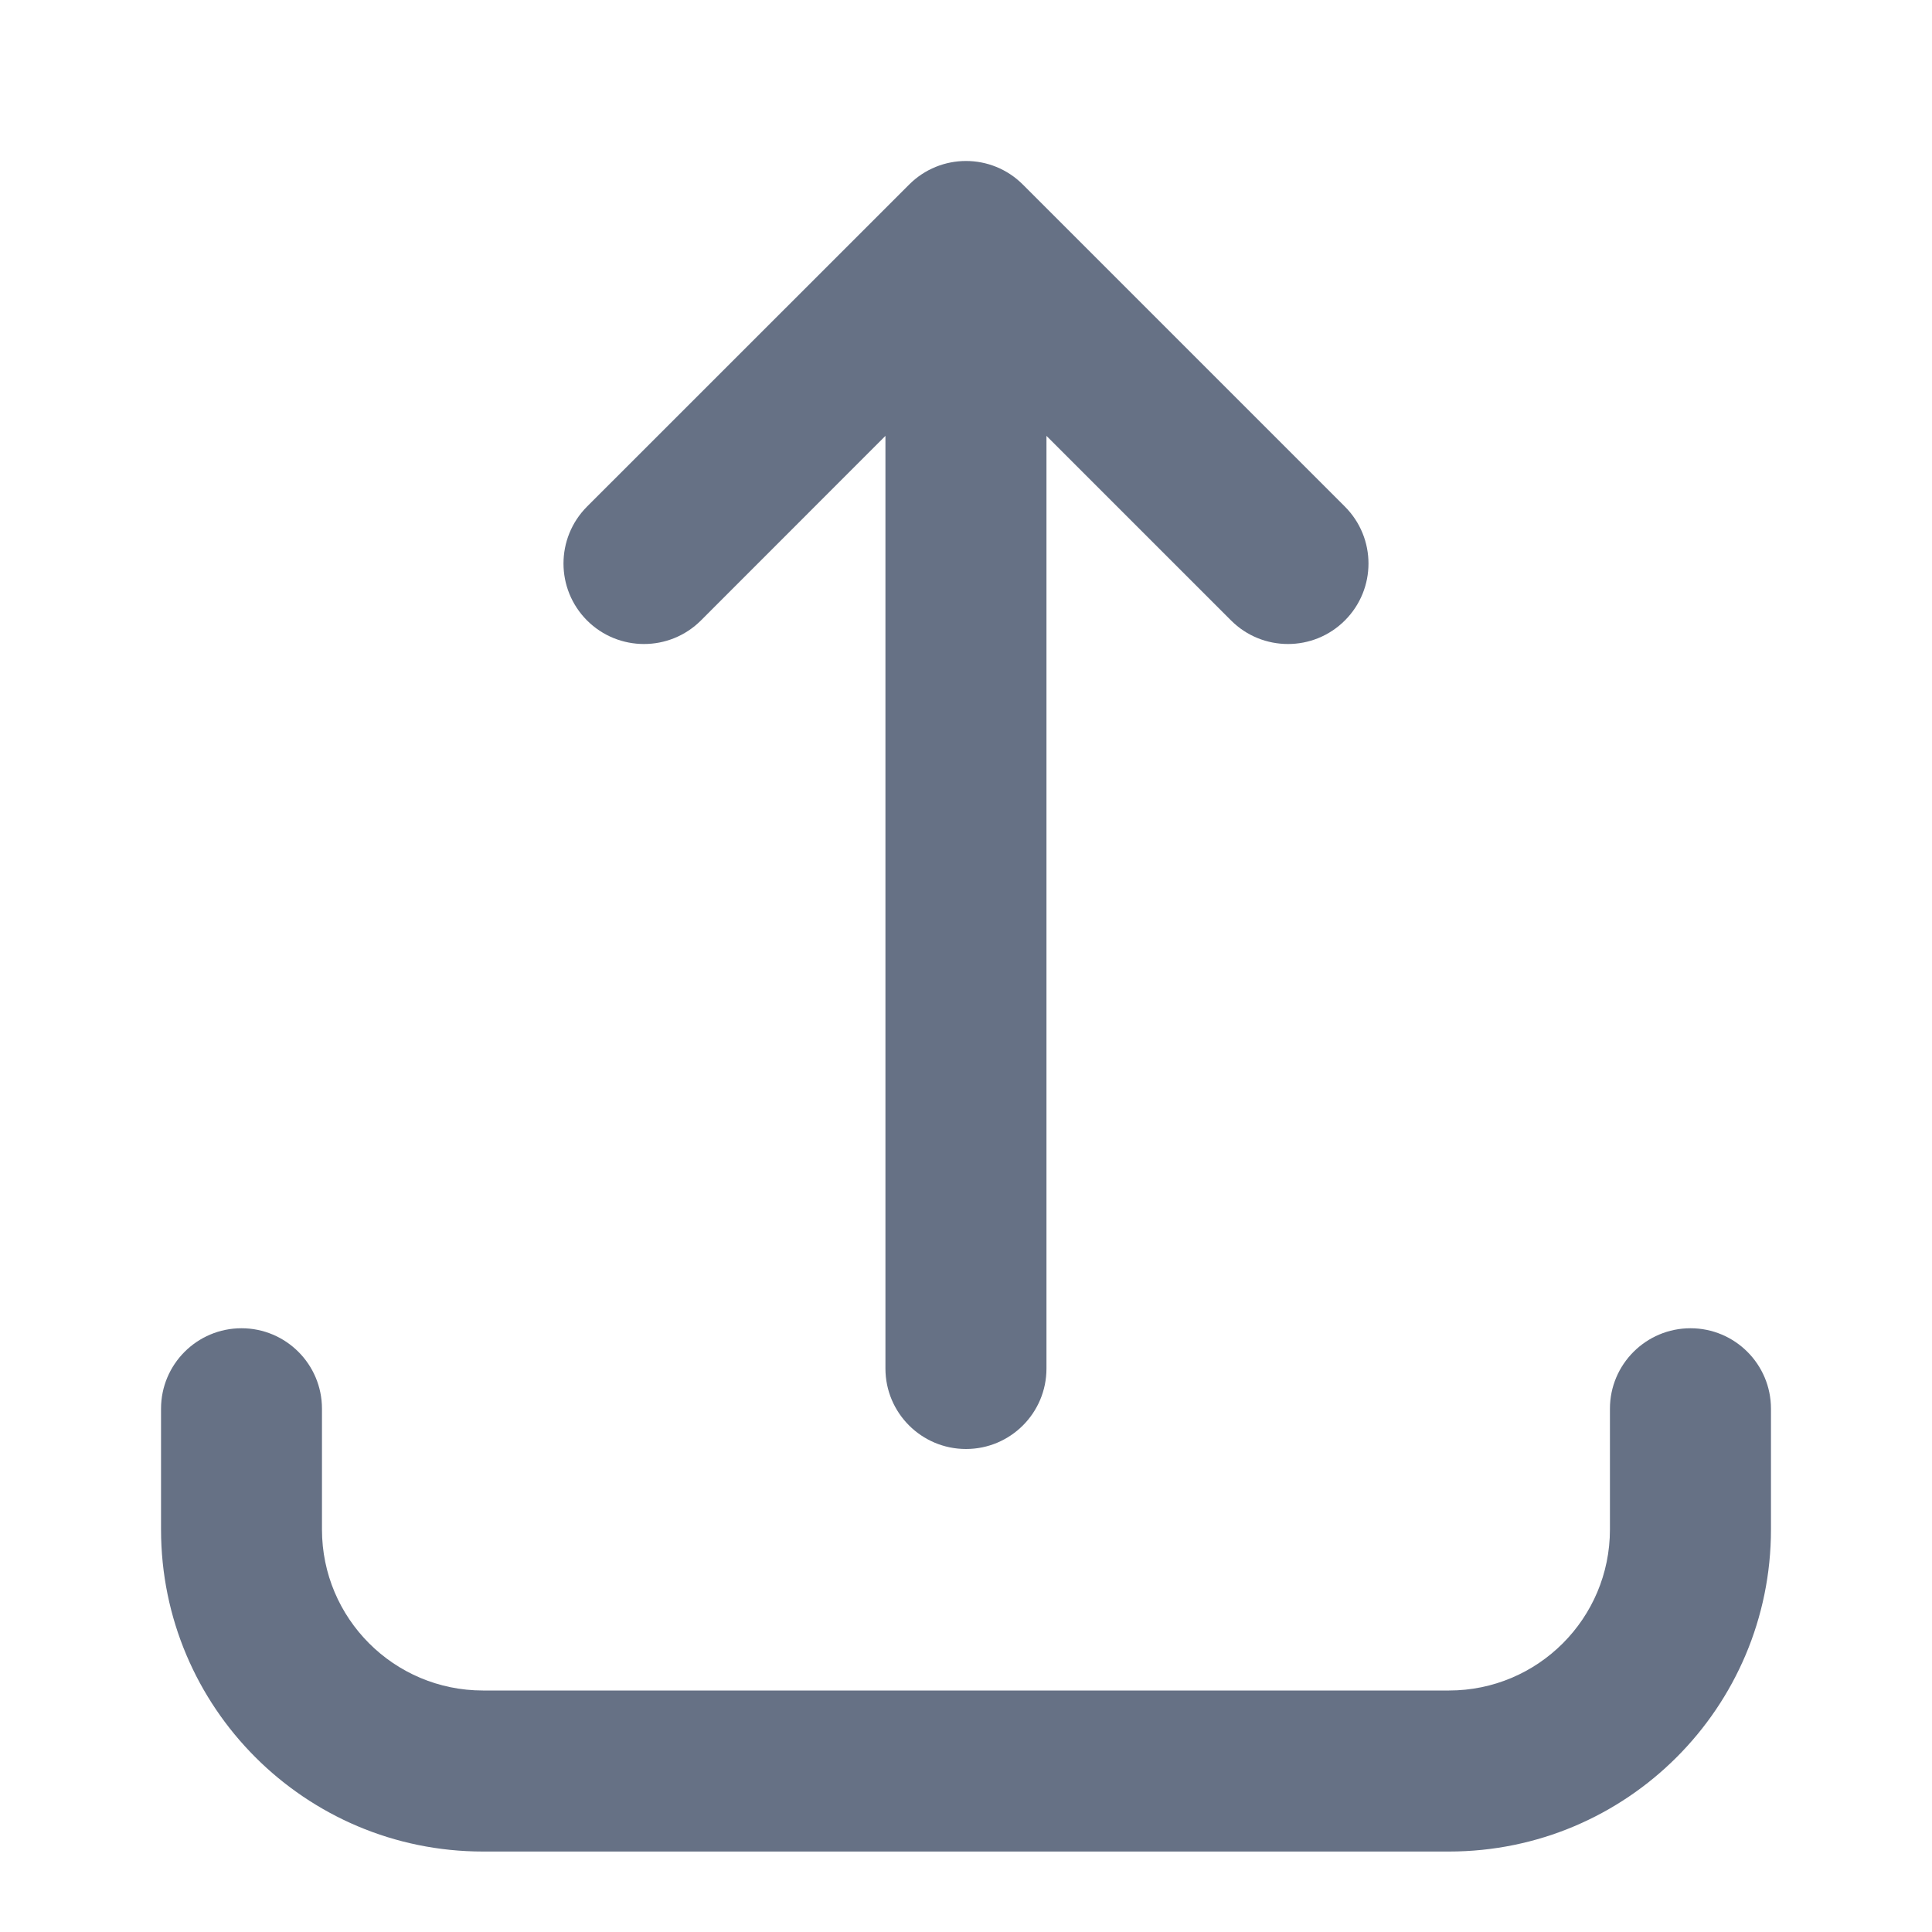 <svg width="20" height="20" viewBox="0 0 20 20" fill="none" xmlns="http://www.w3.org/2000/svg">
<path d="M10.589 1.911C10.264 1.585 9.736 1.585 9.411 1.911L6.077 5.244C5.752 5.57 5.752 6.097 6.077 6.423C6.403 6.748 6.93 6.748 7.256 6.423L9.166 4.512V14.167C9.166 14.627 9.54 15 10 15C10.46 15 10.833 14.627 10.833 14.167V4.512L12.744 6.423C13.069 6.748 13.597 6.748 13.922 6.423C14.248 6.097 14.248 5.57 13.922 5.244L10.589 1.911Z" fill="#667185"/>
<path d="M3.333 14.583C3.333 14.123 2.96 13.75 2.5 13.75C2.04 13.75 1.667 14.123 1.667 14.583V15.833C1.667 17.674 3.159 19.167 5 19.167H15C16.841 19.167 18.333 17.674 18.333 15.833V14.583C18.333 14.123 17.96 13.75 17.5 13.75C17.04 13.75 16.666 14.123 16.666 14.583V15.833C16.666 16.754 15.92 17.5 15 17.5H5C4.079 17.5 3.333 16.754 3.333 15.833V14.583Z" fill="#667185"/>
</svg>

